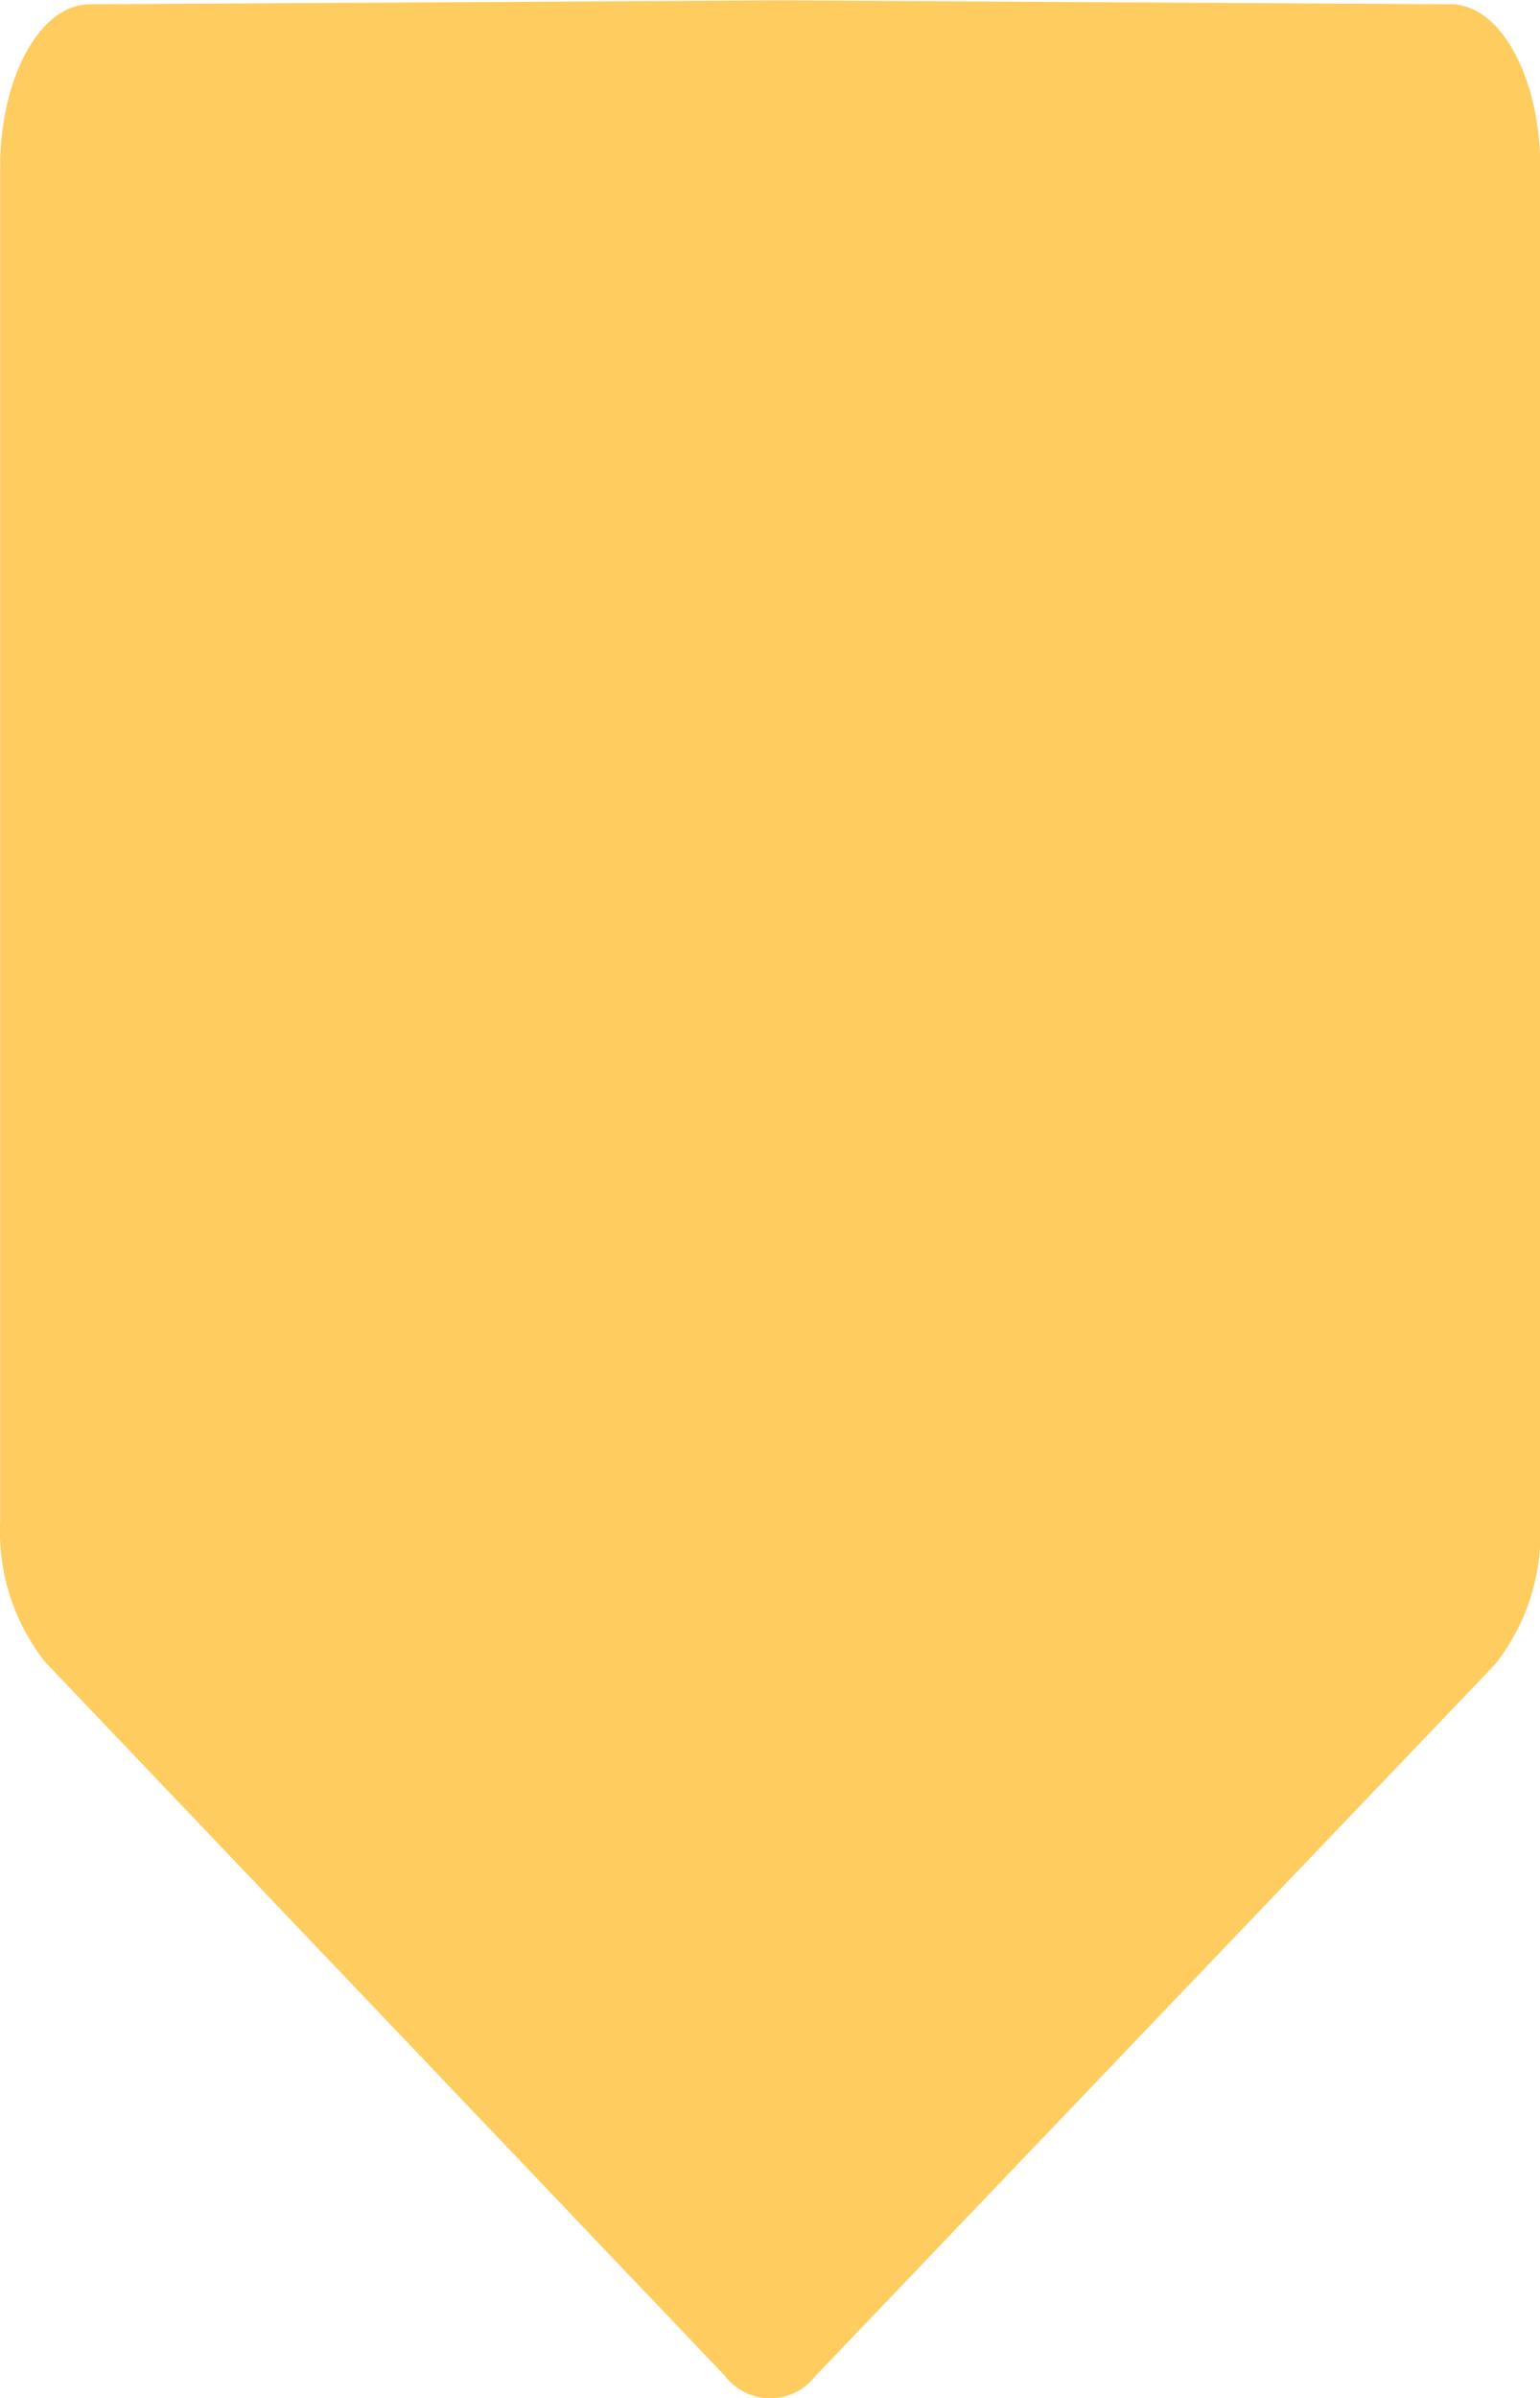 <svg id="图层_1" data-name="图层 1" xmlns="http://www.w3.org/2000/svg" width="18.968" height="29.515" viewBox="0 0 18.968 29.515">
  <defs>
    <style>
      .cls-1 {
        fill: #ffcc60;
      }
    </style>
  </defs>
  <path id="路径_2239" data-name="路径 2239" class="cls-1" d="M442.4,416.745l-8.378-8.792a2.6,2.6,0,0,1-.552-1.733l0-16.667c0-1.1.493-2,1.1-2l8.5-.049,8.269.049c.609,0,1.1.9,1.1,2v16.693a2.6,2.6,0,0,1-.553,1.735l-8.378,8.766A.7.7,0,0,1,442.4,416.745Z" transform="translate(-433.468 -387.5)"/>
</svg>
